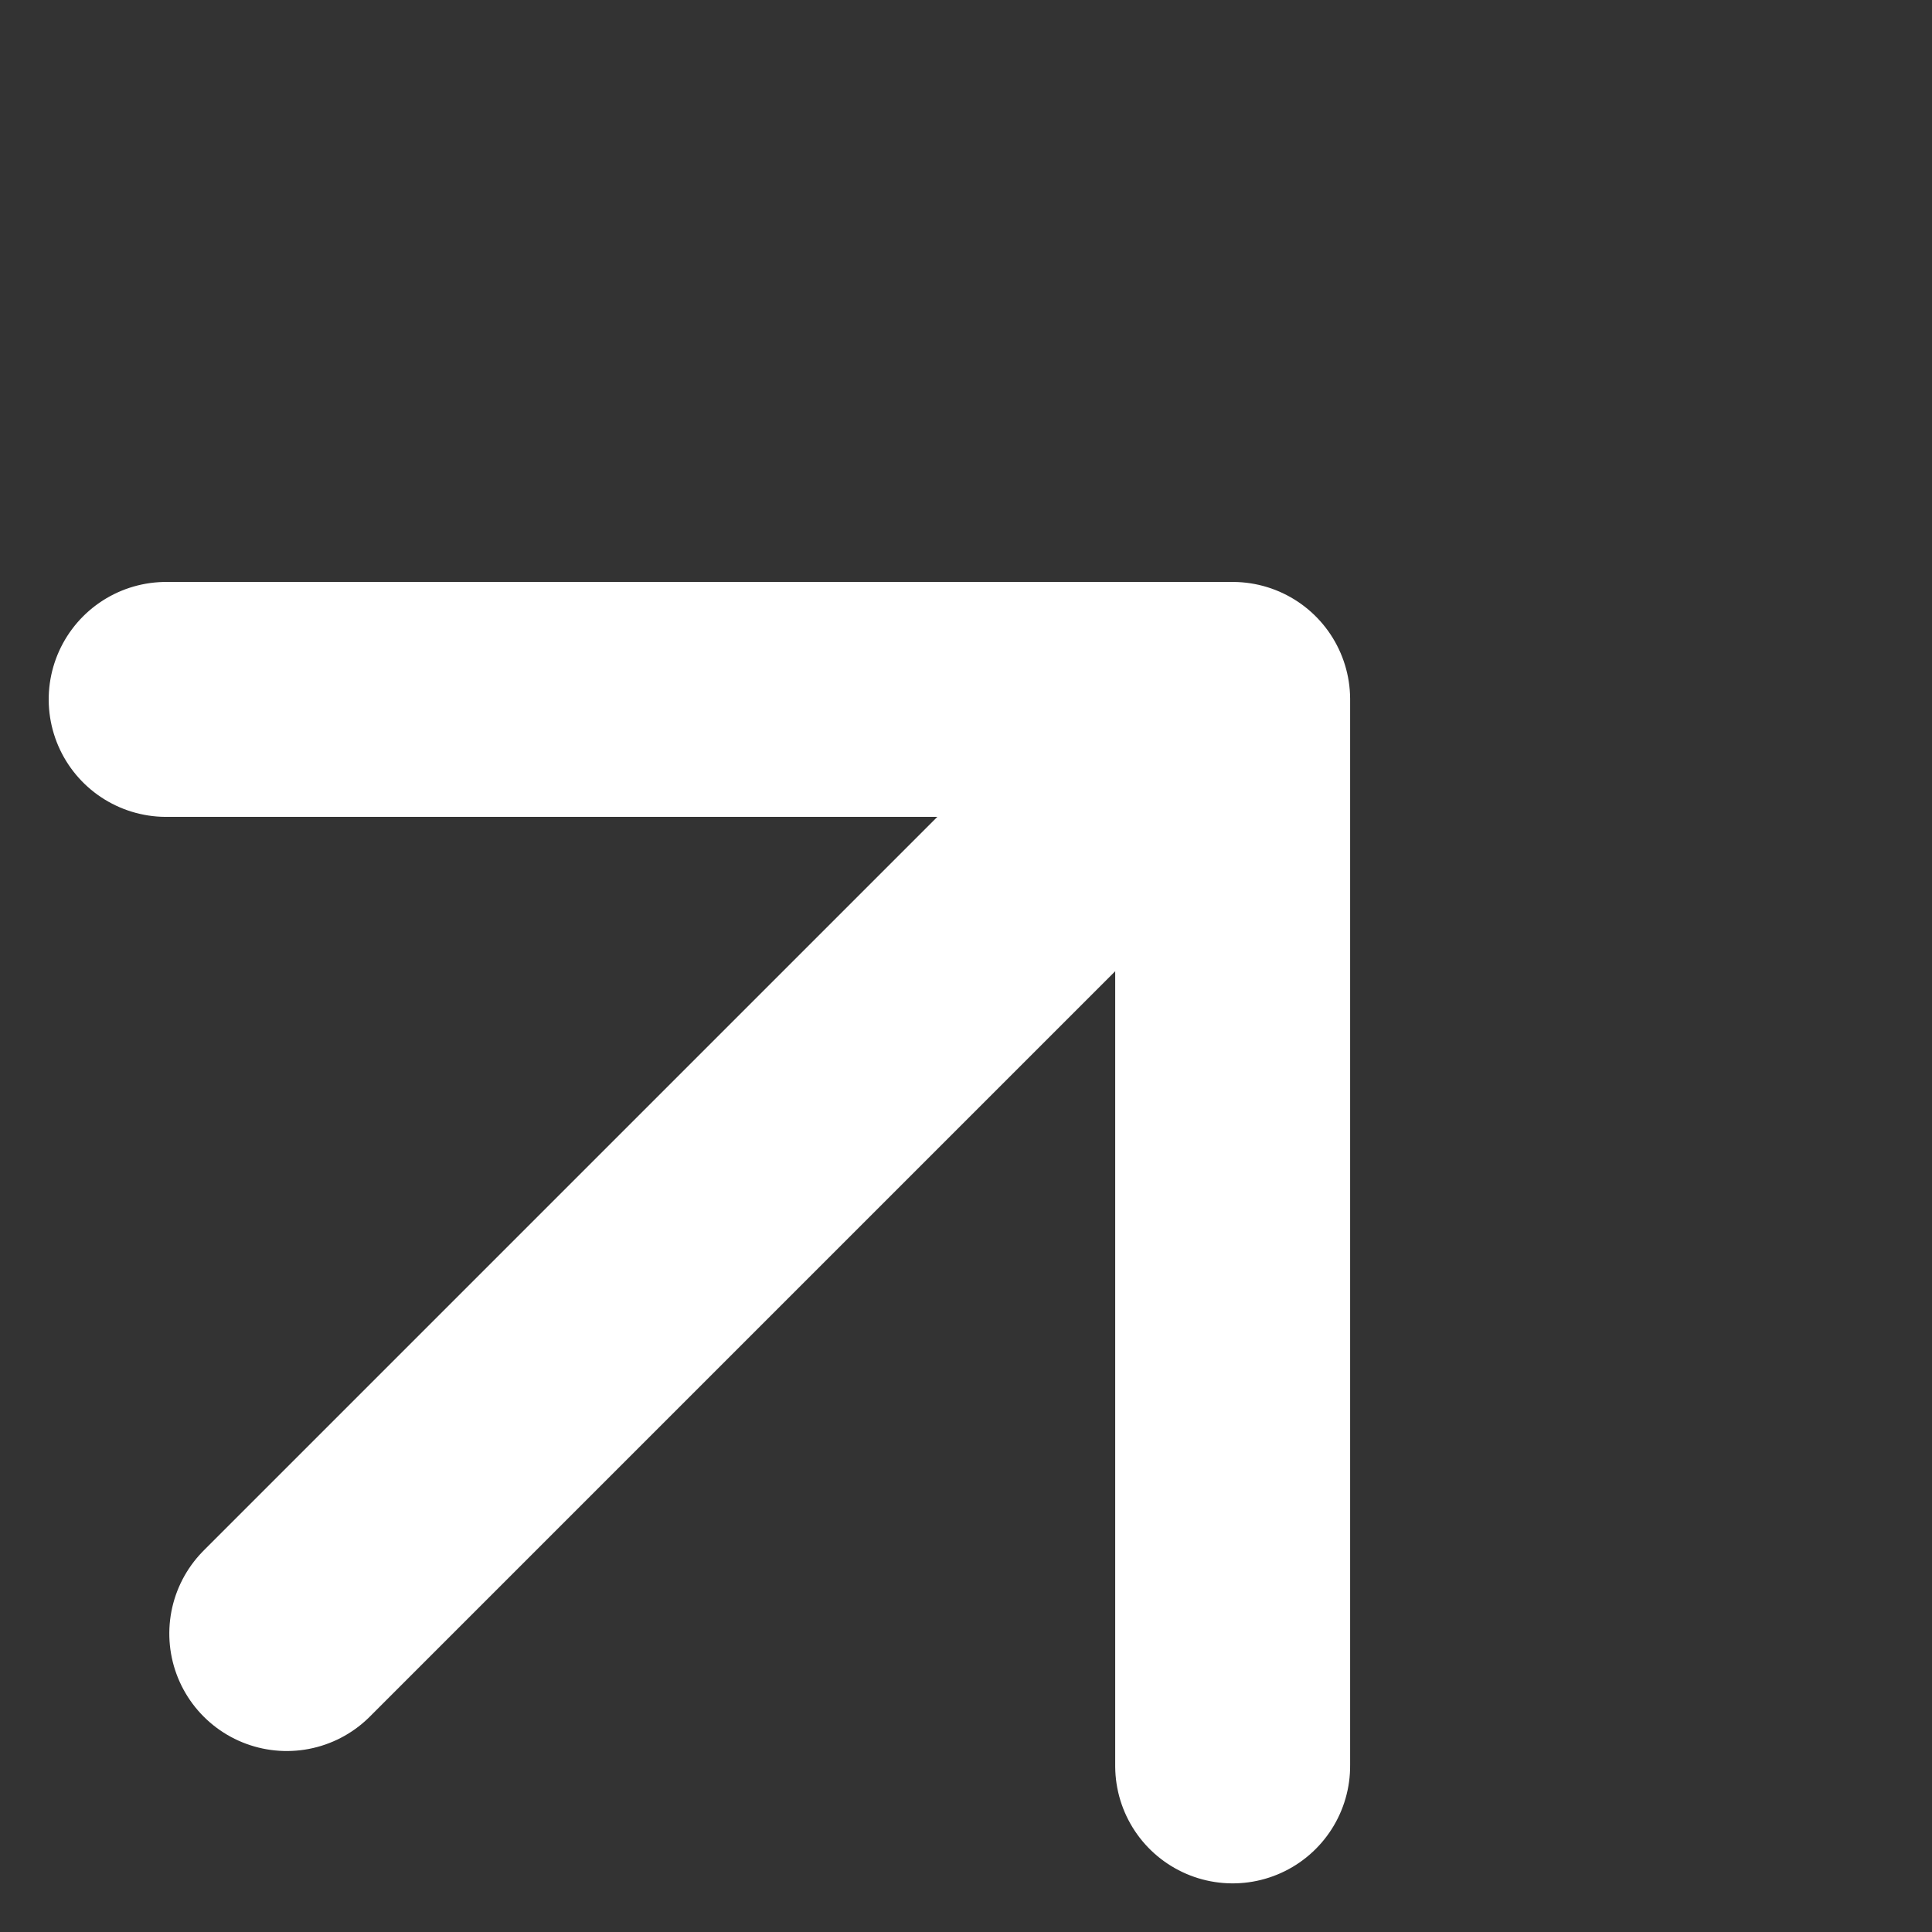 <svg xmlns="http://www.w3.org/2000/svg" width="24.671" height="24.671" viewBox="0 0 24.671 24.671">
  <rect x="0" y="0" width="24.671" height="24.671" fill="#333333" stroke="none"/>
  <g id="Groupe_44" data-name="Groupe 44" transform="translate(-2135.066 -2059.178) rotate(-45)">
    <path id="Tracé_17" data-name="Tracé 17" d="M19.26,9.63,9.63,0,0,9.63" transform="translate(58.476 2973.594) rotate(90)" fill="none" stroke="#fff" stroke-linecap="round" stroke-linejoin="round" stroke-width="3"/>
    <line id="Ligne_5" data-name="Ligne 5" x1="16.376" transform="translate(41.5 2983.118)" fill="none" stroke="#fff" stroke-linecap="round" stroke-width="3"/>
  </g>
</svg>

